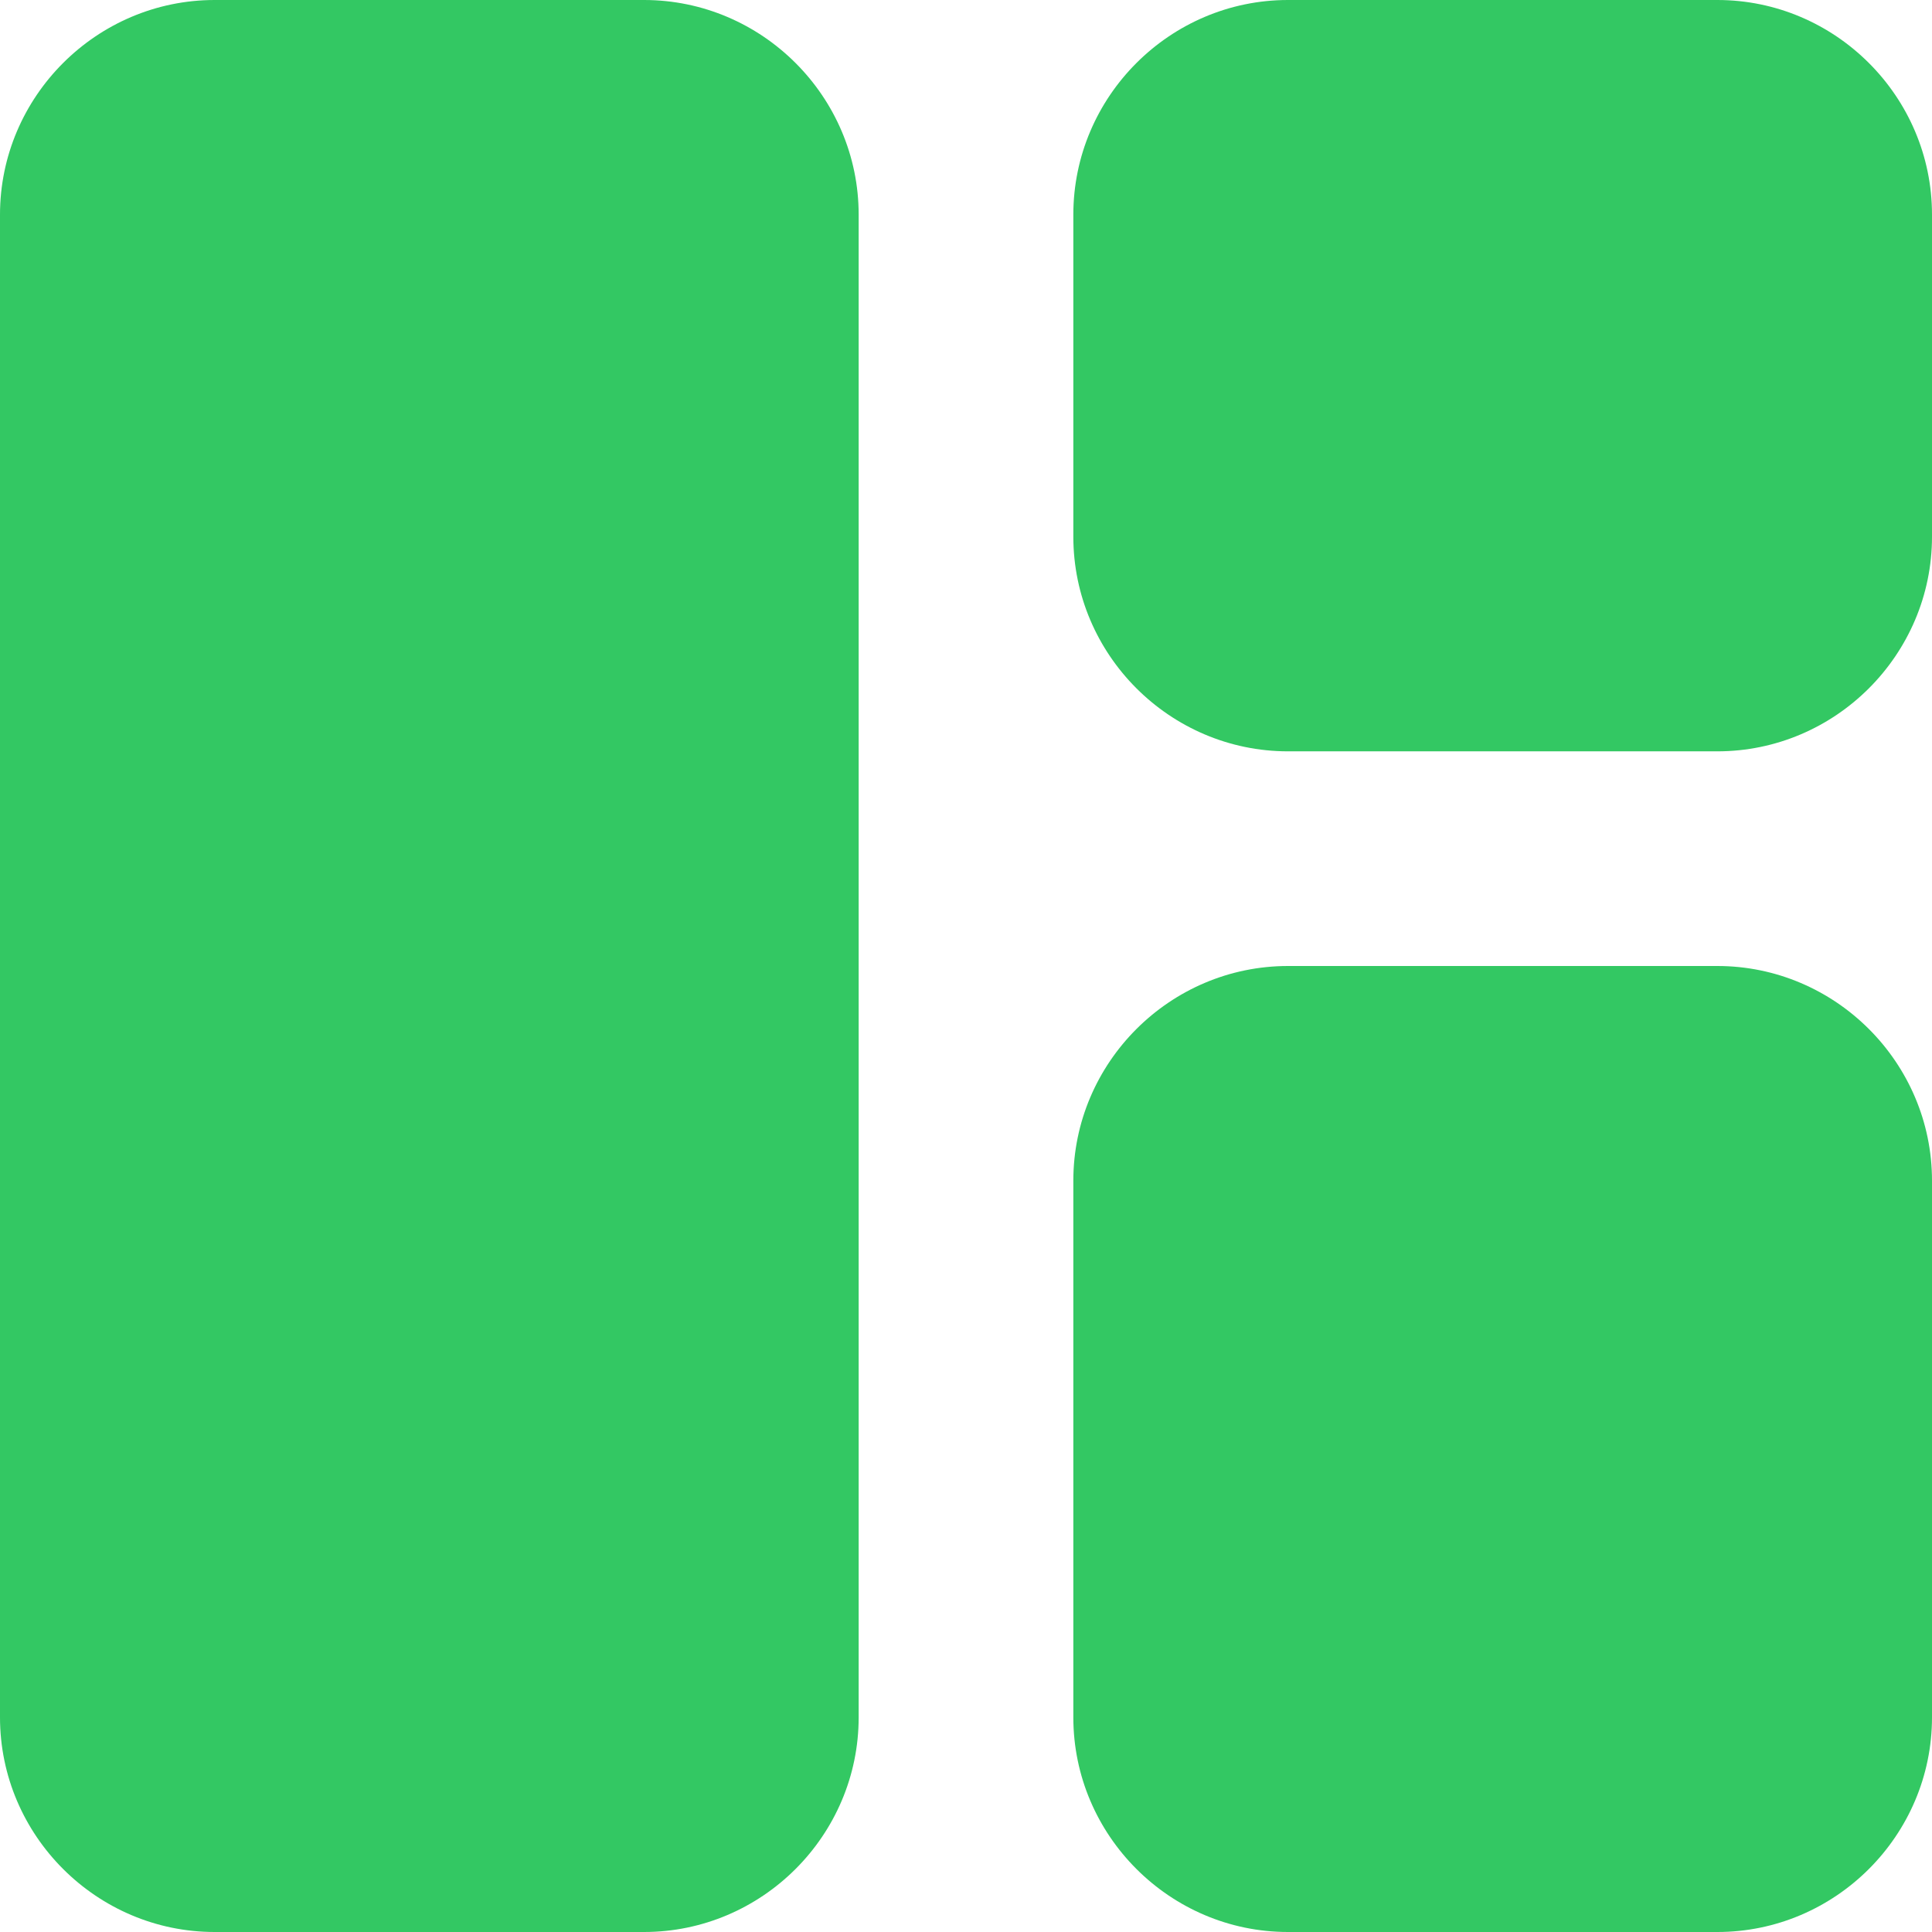 <svg width="18" height="18" viewBox="0 0 18 18" fill="none" xmlns="http://www.w3.org/2000/svg">
<path d="M6 18H2C0.9 18 0 17.1 0 16V2C0 0.9 0.9 0 2 0H6C7.1 0 8 0.9 8 2V16C8 17.1 7.1 18 6 18ZM12 18H16C17.1 18 18 17.1 18 16V11C18 9.9 17.1 9 16 9H12C10.9 9 10 9.9 10 11V16C10 17.1 10.9 18 12 18ZM18 5V2C18 0.9 17.1 0 16 0H12C10.9 0 10 0.9 10 2V5C10 6.1 10.9 7 12 7H16C17.1 7 18 6.1 18 5Z" fill="#33C863"/>
</svg>
